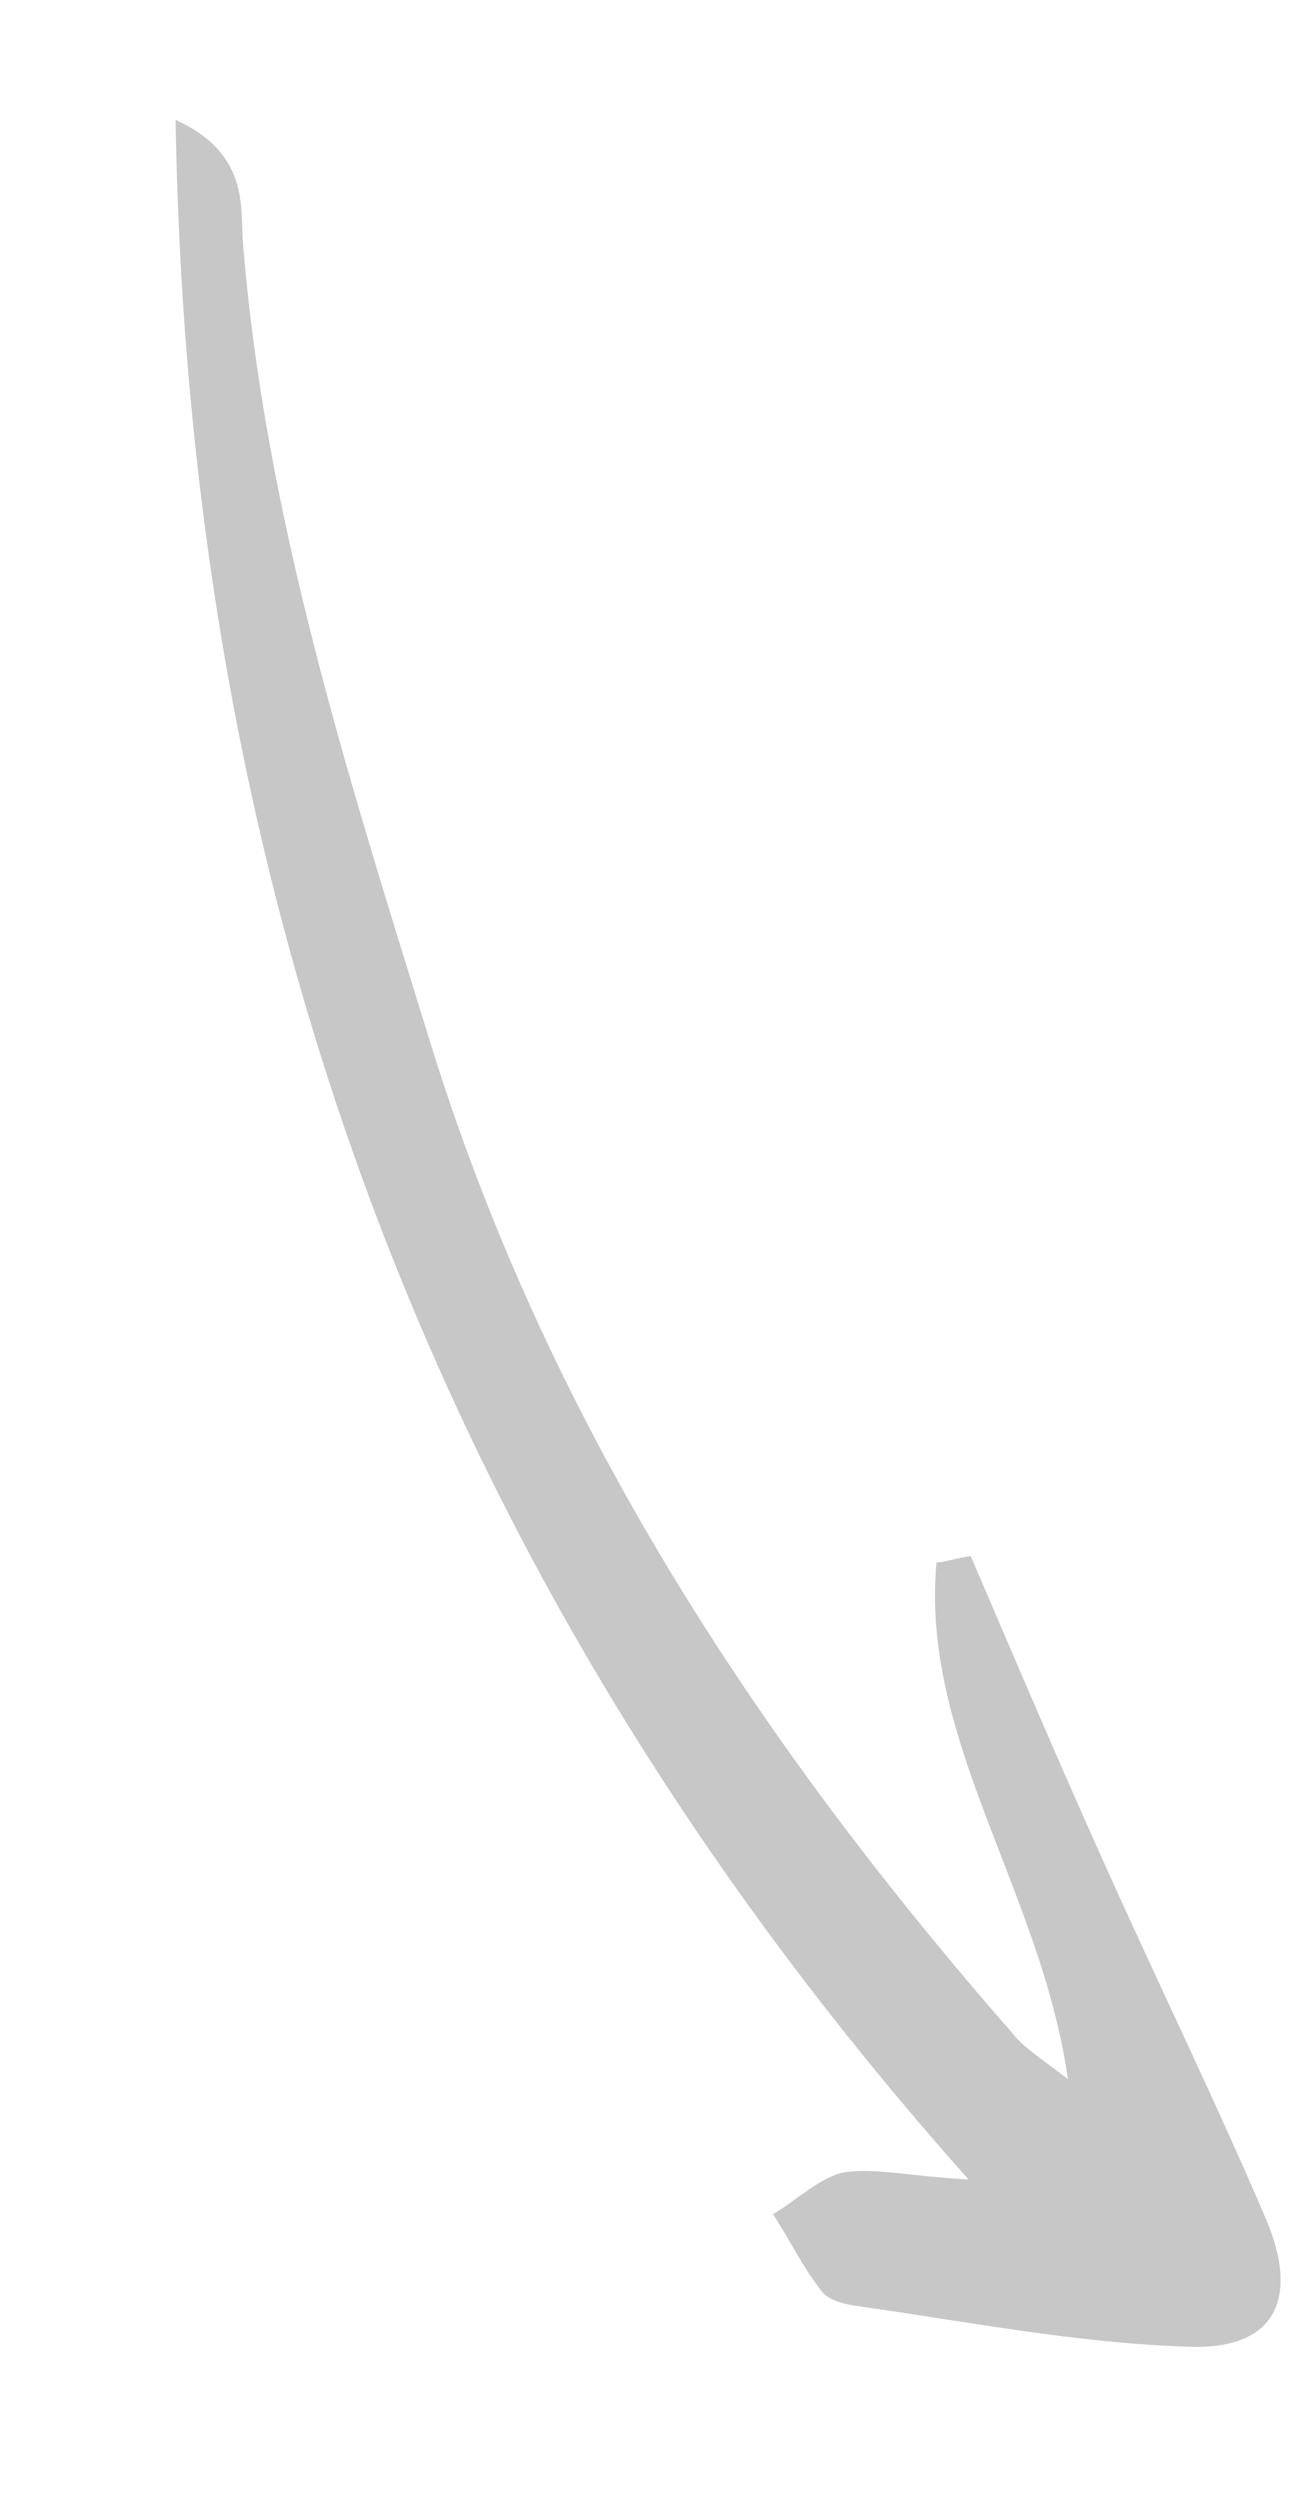 <svg width="103" height="197" viewBox="0 0 103 197" fill="none" xmlns="http://www.w3.org/2000/svg">
<g clip-path="url(#clip0_28_316)">
<path d="M76.383 171.825C34.611 124.925 14.859 71.386 13.849 9.45C19.391 11.979 19.009 15.923 19.134 18.791C20.839 40.598 27.483 61.336 33.859 81.945C43.002 111.661 59.463 137.007 79.849 160.297C80.665 161.354 81.804 162.073 84.222 163.909C82.134 149.184 72.56 137.097 73.861 123.194C74.719 123.116 75.704 122.769 76.562 122.69C80.314 131.452 84.136 140.412 88.084 149.104C92.033 157.796 96.108 166.219 99.86 174.98C102.572 181.419 100.404 185.32 93.651 185.01C84.915 184.728 76.349 183.041 67.726 181.822C66.798 181.701 65.602 181.45 64.927 180.792C63.367 178.877 62.397 176.754 60.963 174.57C62.793 173.477 64.608 171.717 66.451 171.292C68.956 170.858 71.417 171.559 76.383 171.825Z" fill="#C7C7C7"/>
</g>
<defs>
<clipPath id="clip0_28_316">
<rect width="193" height="40" fill="white" transform="translate(38.505 0.762) rotate(70.588)"/>
</clipPath>
</defs>
</svg>
